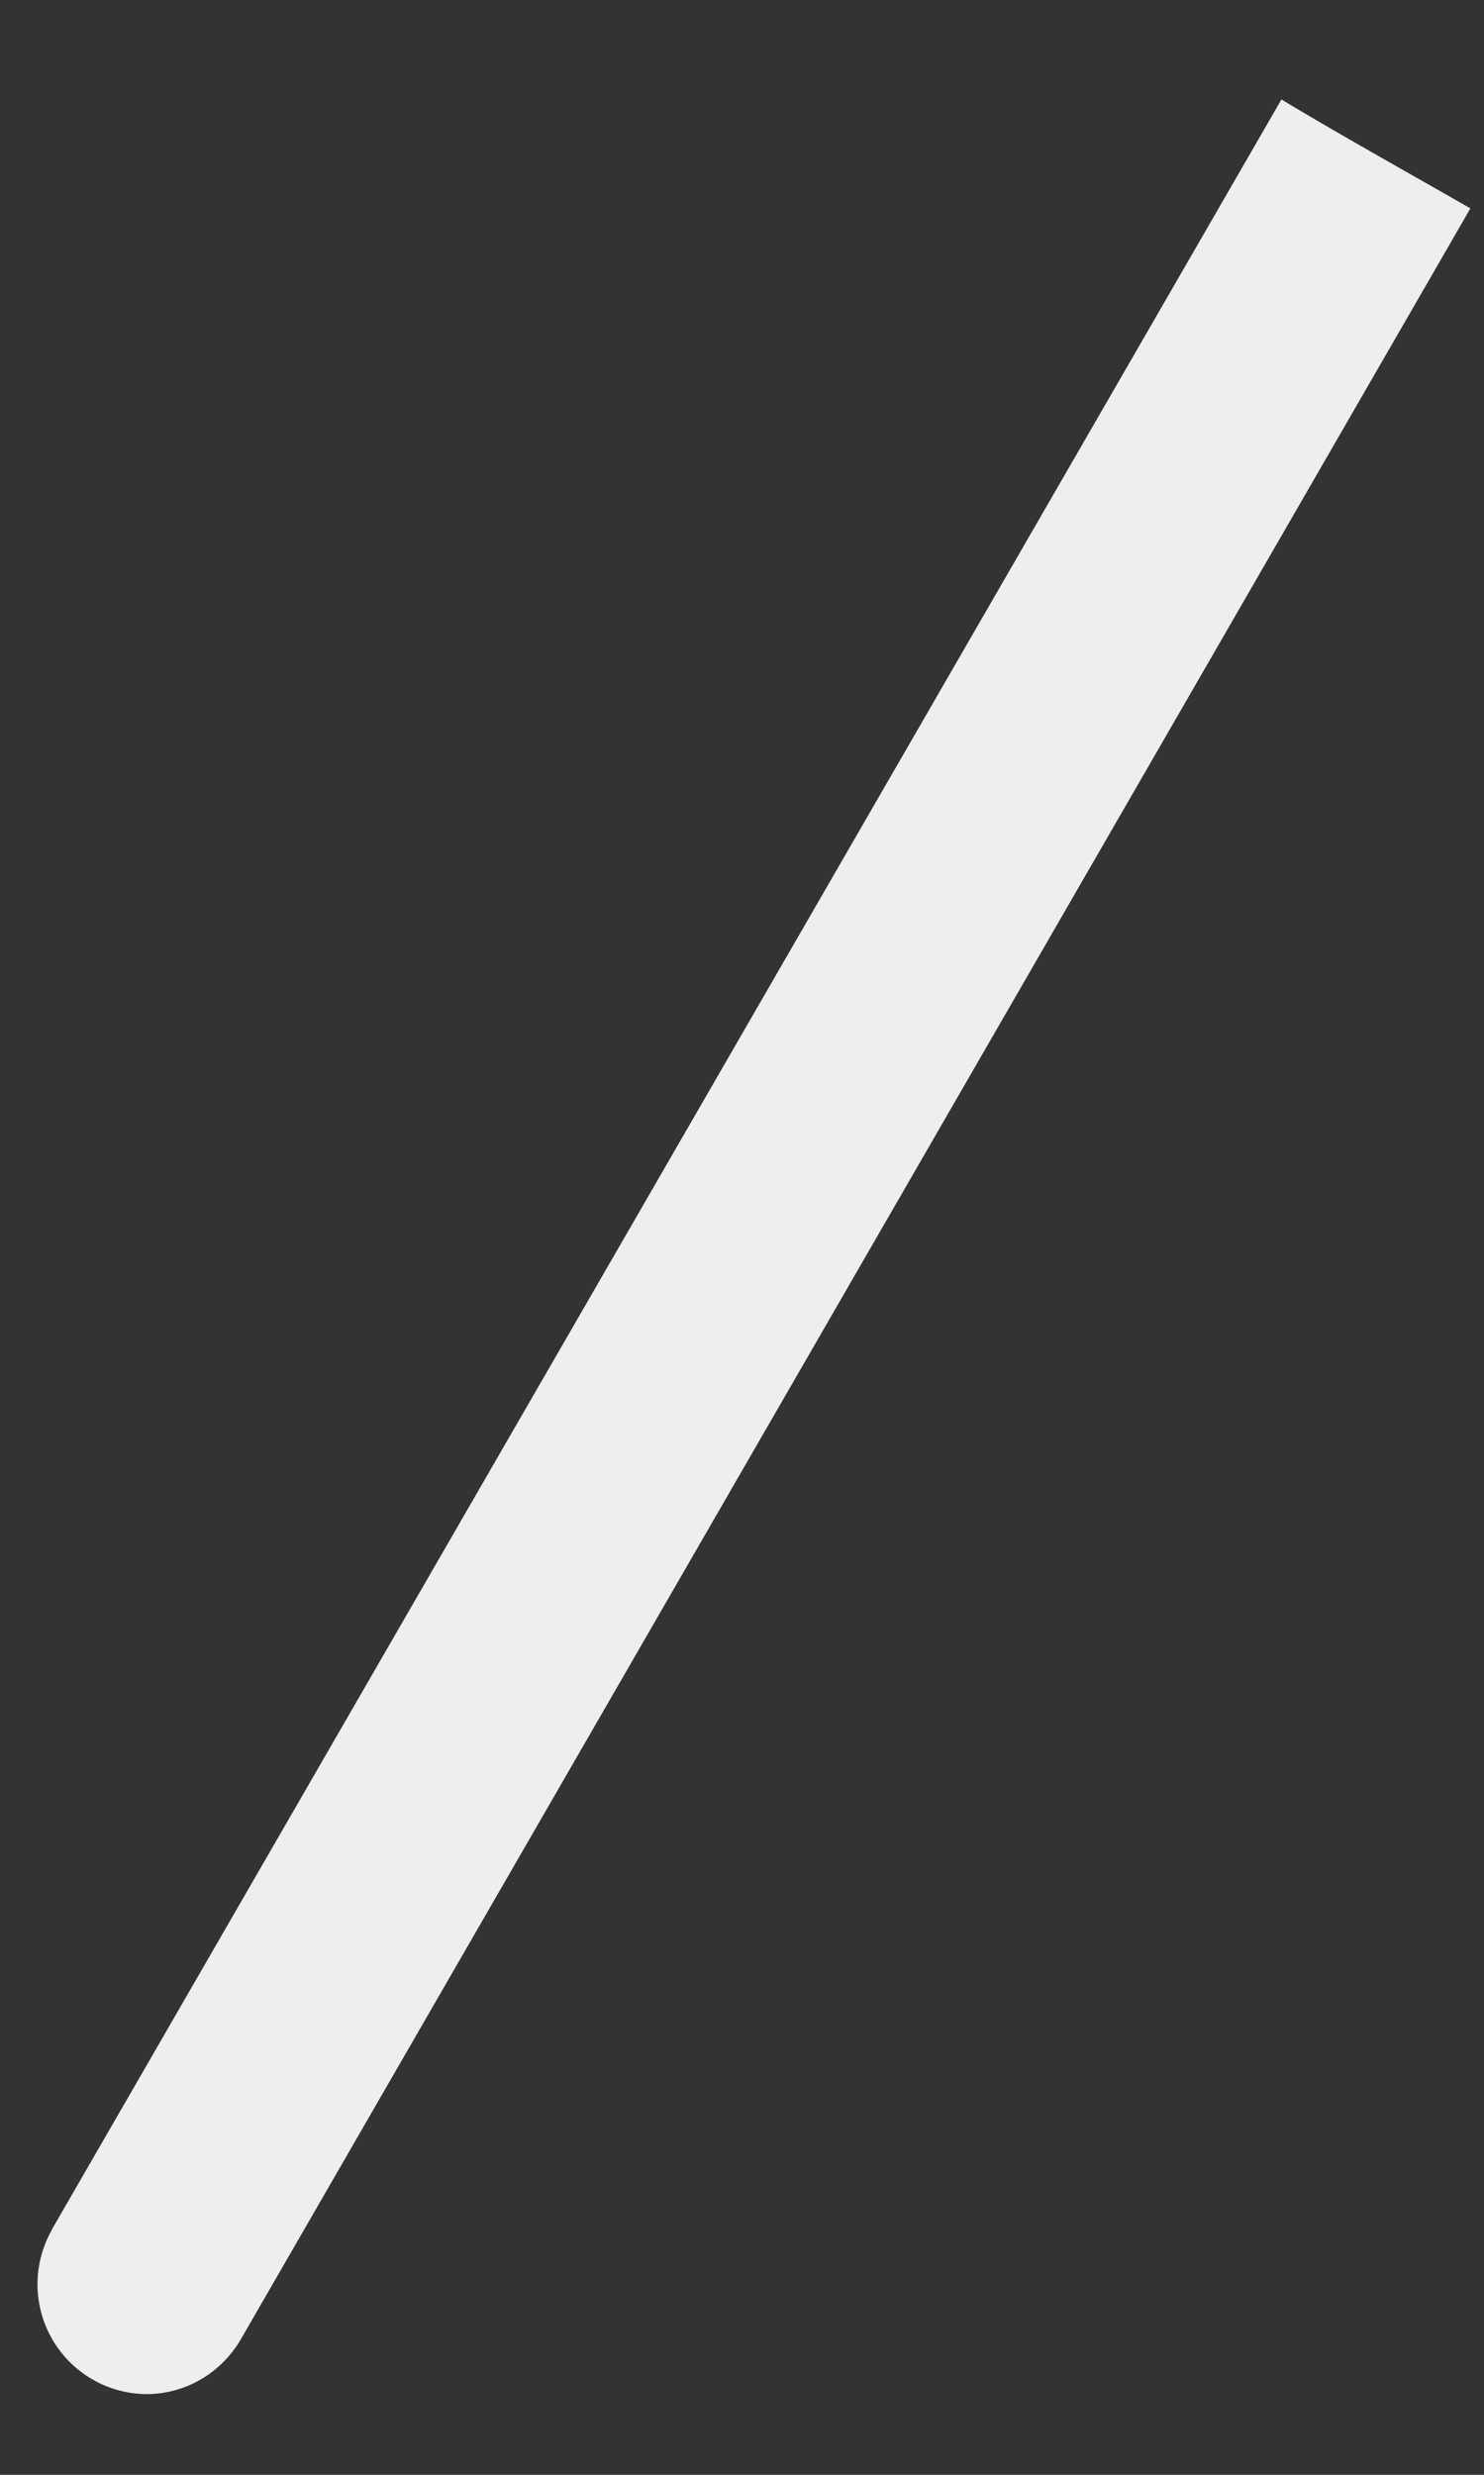 <svg width="6" height="10" fill="none" xmlns="http://www.w3.org/2000/svg"><rect width="100%" height="100%" fill="#333333" stroke="none"/><path d="M.21 9.01a.444.444 0 0 0 .382.664c.152 0 .299-.08.382-.222L5.945.842c-.255-.146-.514-.29-.764-.44L.209 9.01Z" fill="#EEE"/></svg>